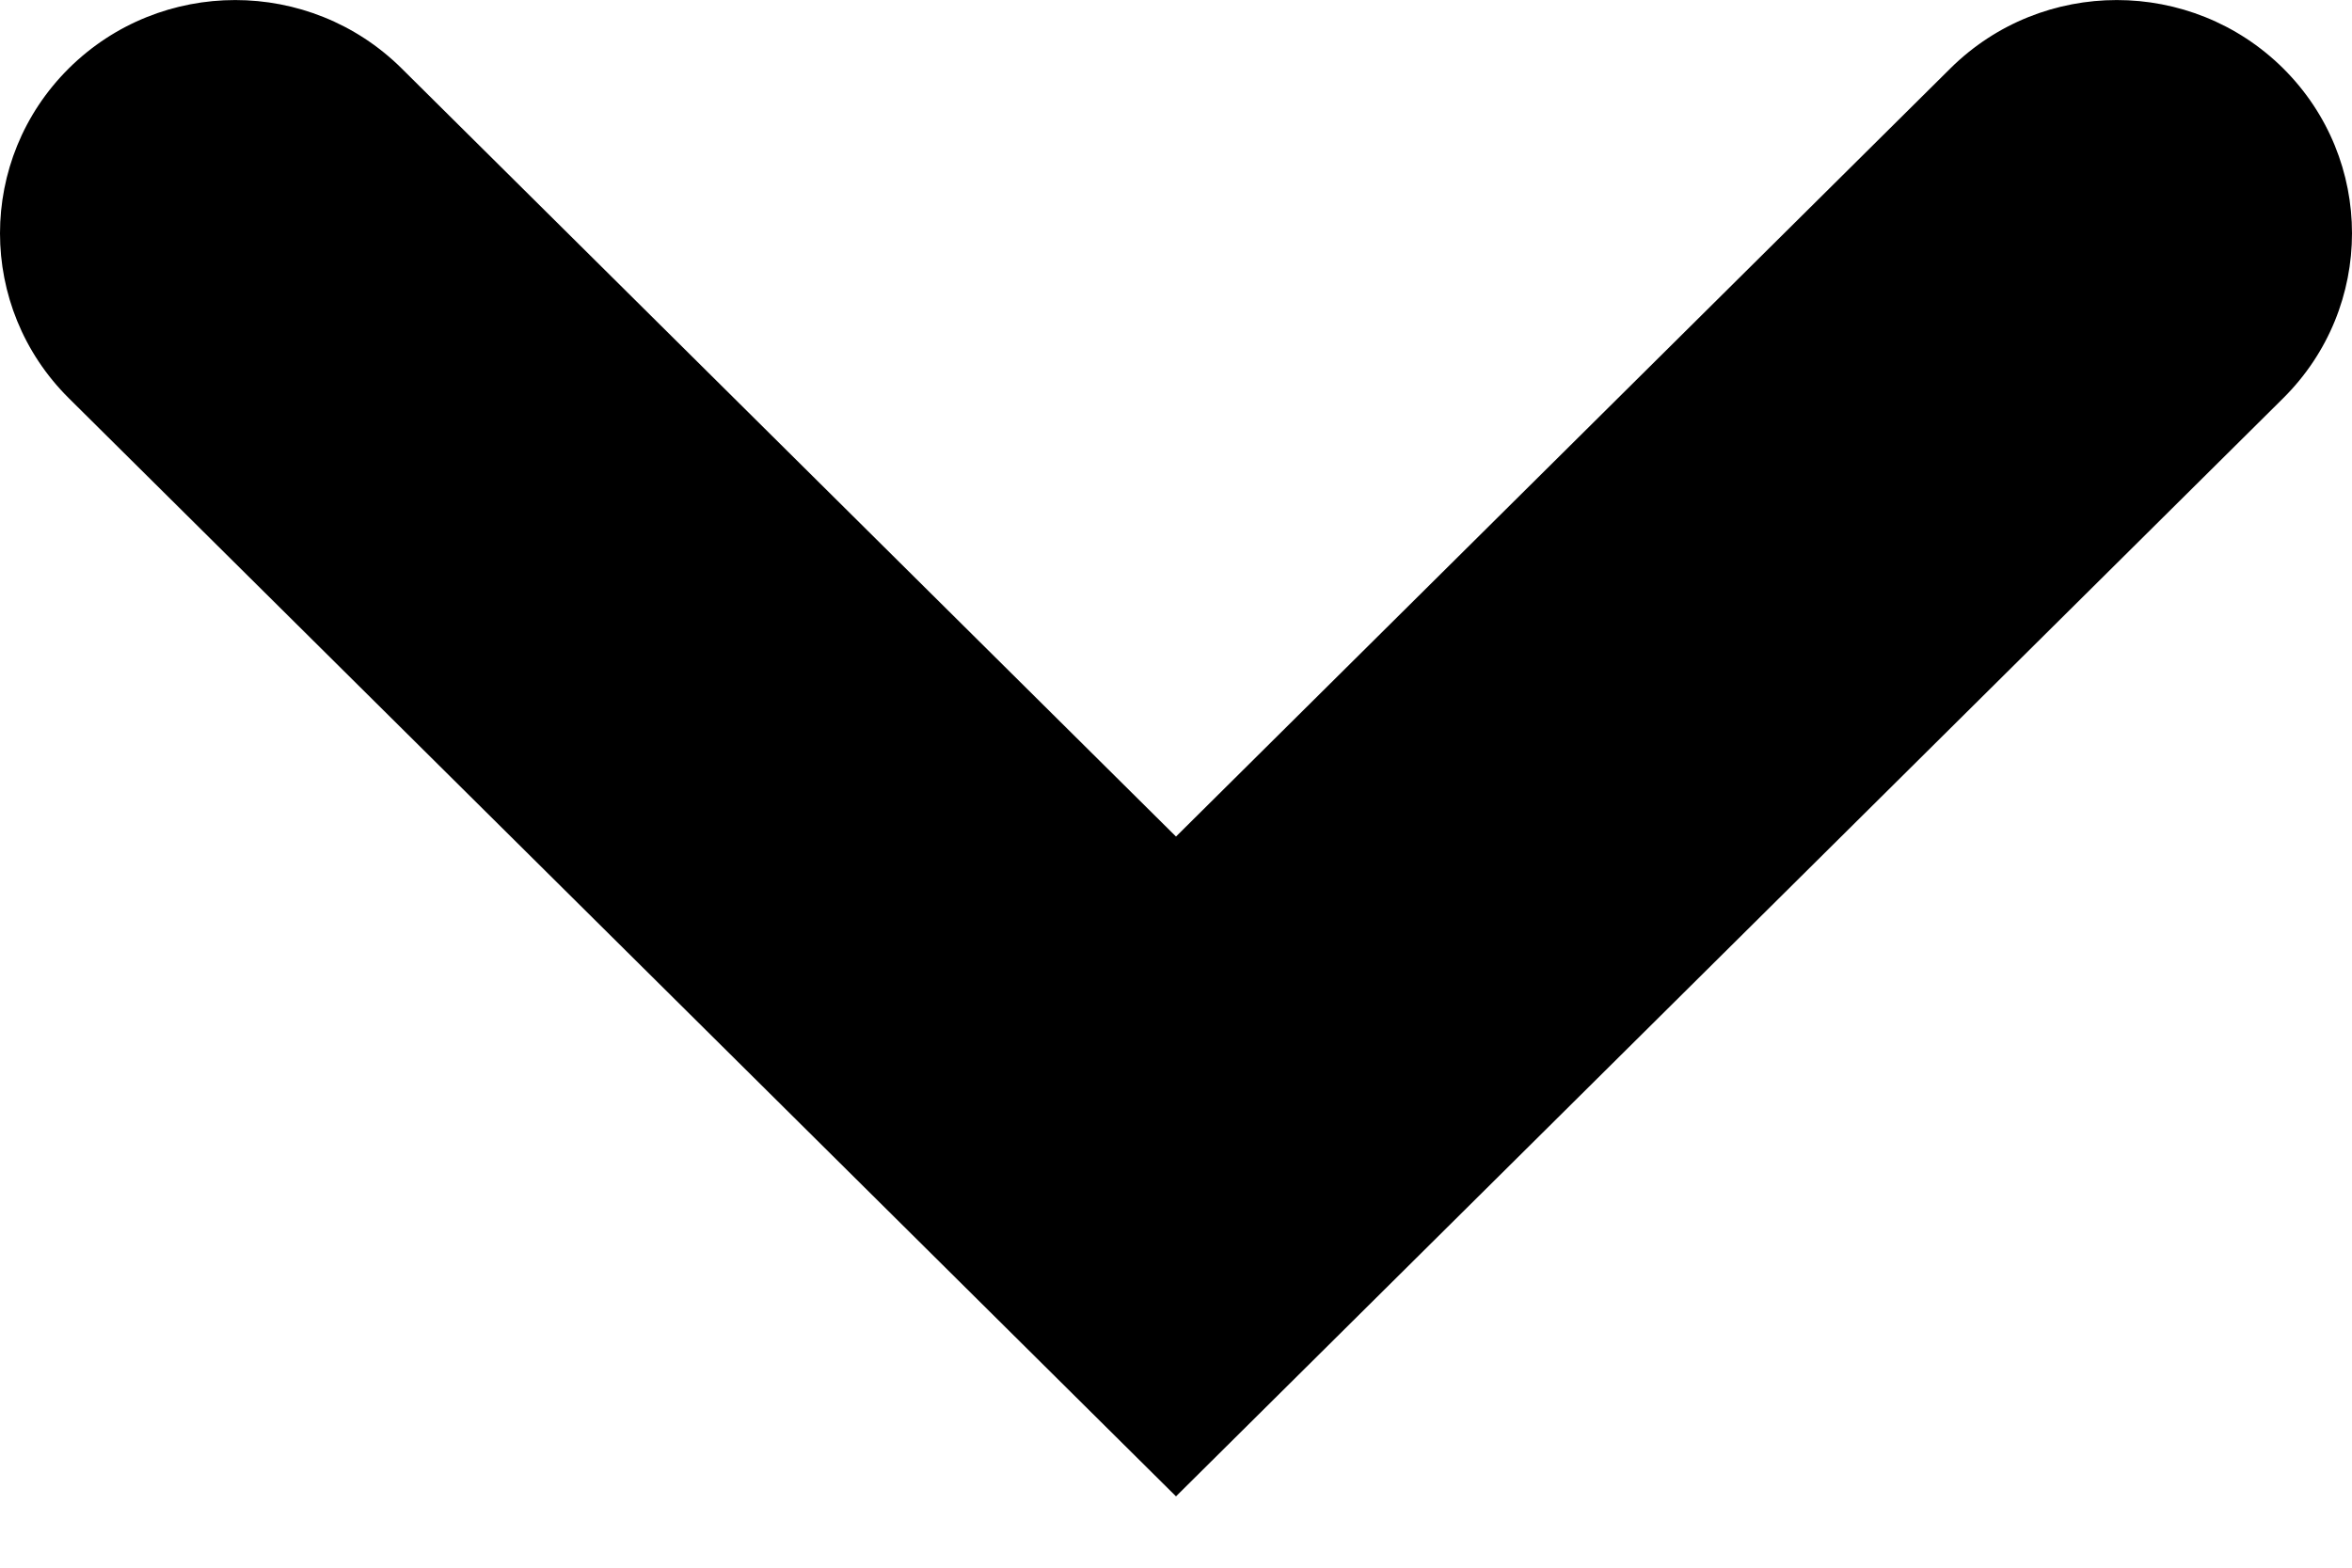<svg width="12" height="8" viewBox="0 0 12 8" fill="none" xmlns="http://www.w3.org/2000/svg">
  <path fill-rule="evenodd" clip-rule="evenodd"
        d="M0.351 0.349C0.82 -0.116 1.58 -0.116 2.049 0.349L6 4.269L9.951 0.349C10.42 -0.116 11.18 -0.116 11.649 0.349C12.117 0.814 12.117 1.567 11.649 2.032L6 7.636L0.351 2.032C-0.117 1.567 -0.117 0.814 0.351 0.349Z"
        fill="currentColor"/>
</svg>
